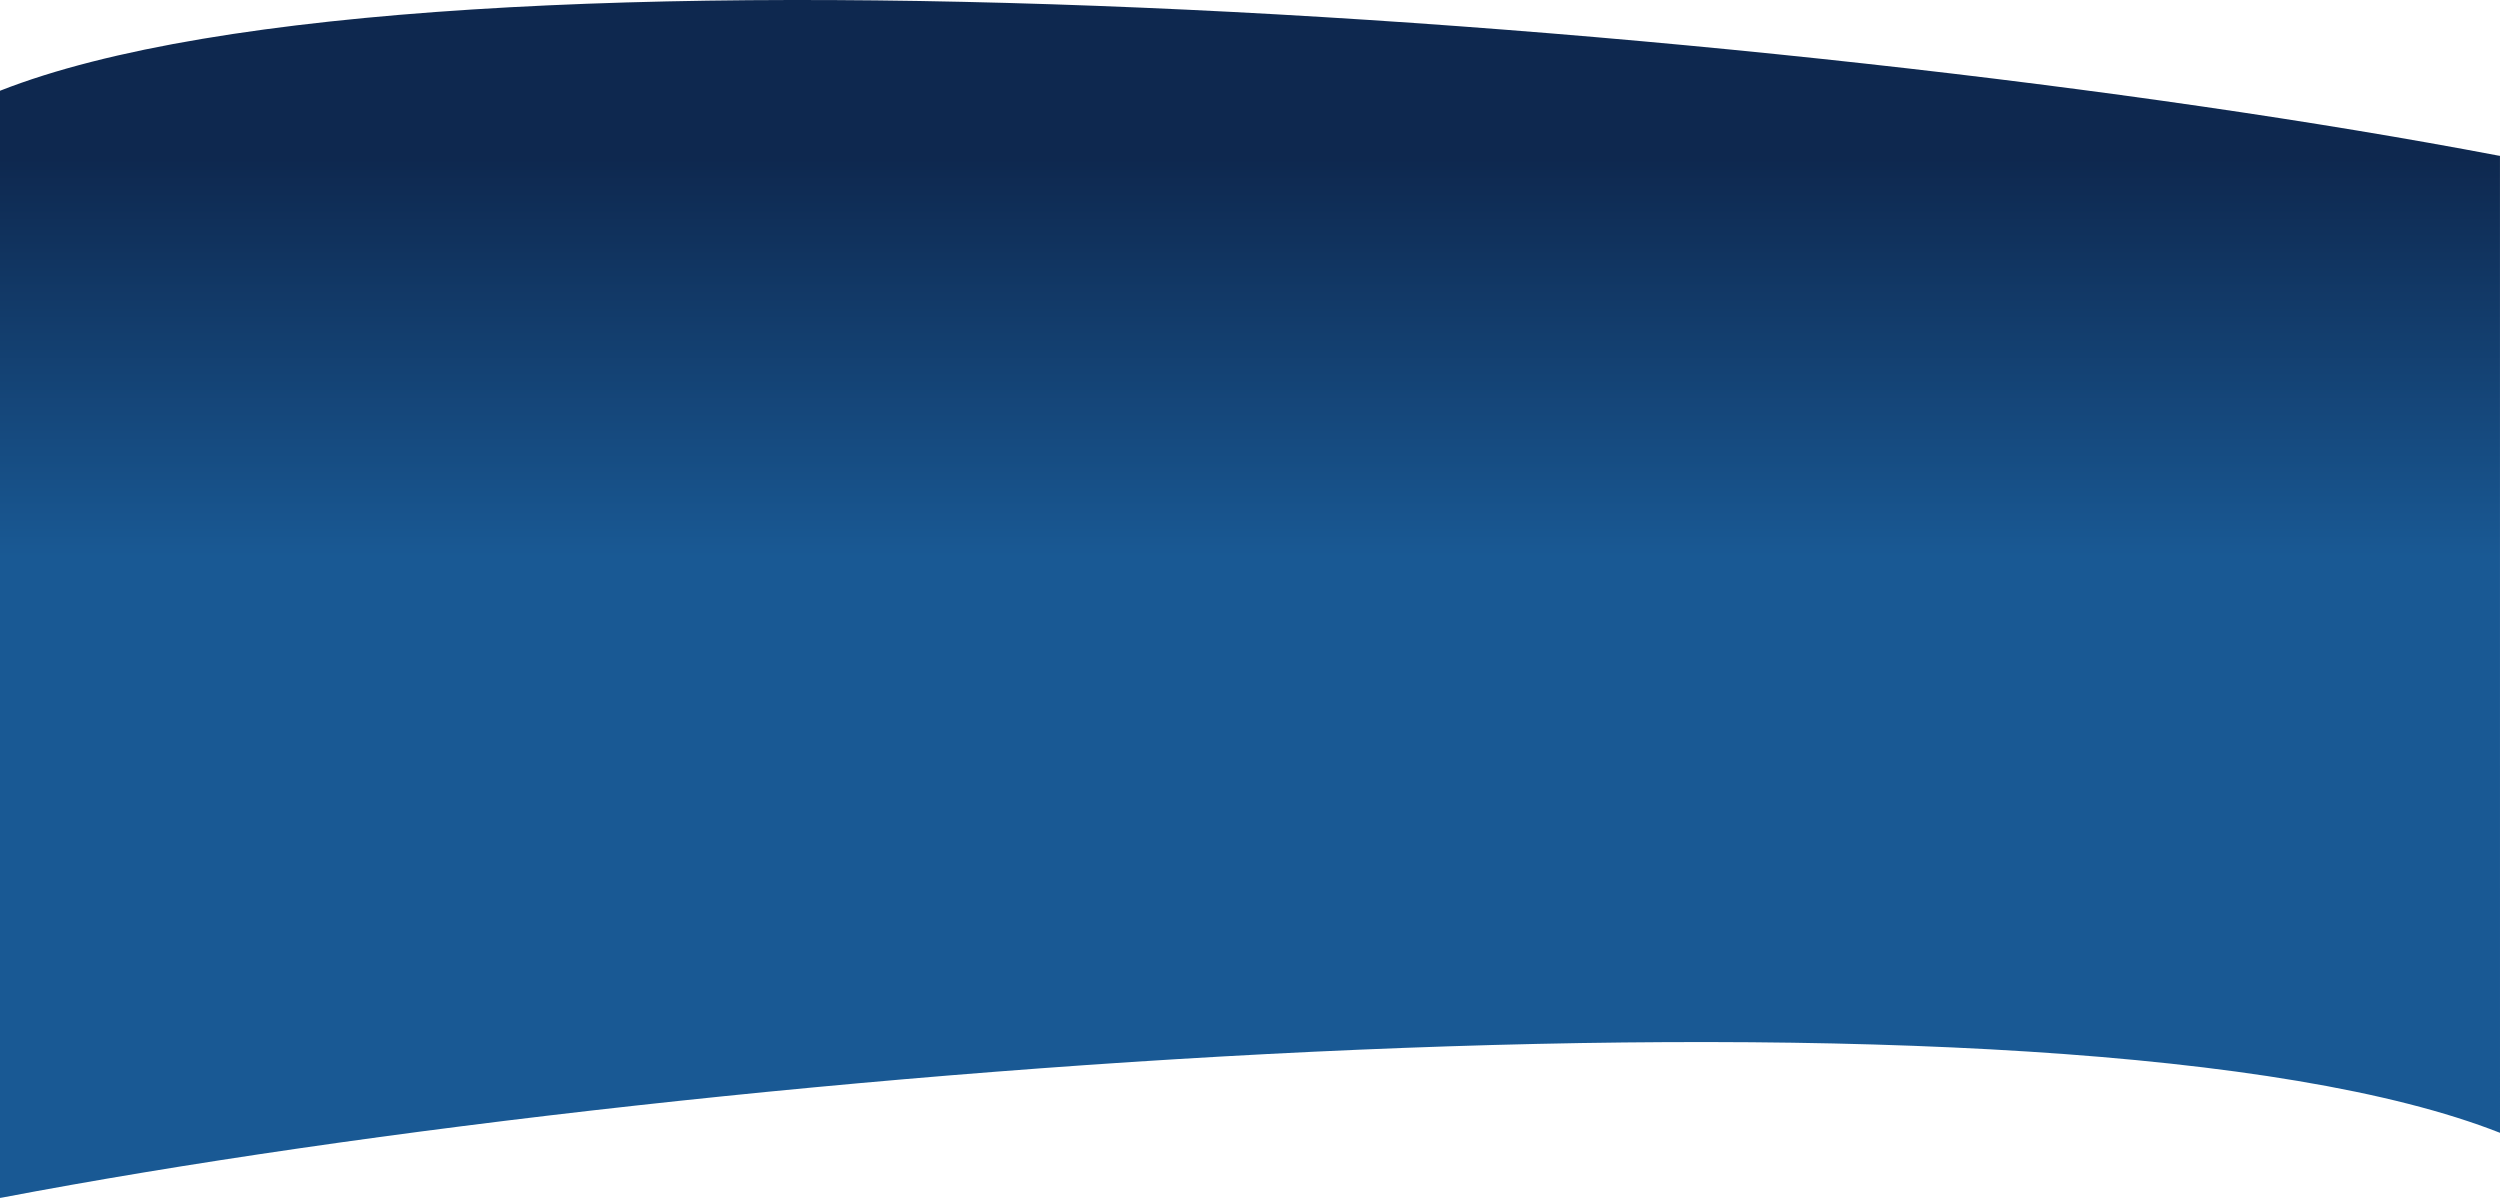 <svg width="1536" height="736" viewBox="0 0 1536 736" fill="none" xmlns="http://www.w3.org/2000/svg">
<path d="M1535.98 95.756L1534.82 95.577C1091.87 11.317 266.466 -49.226 0.018 55.756L0 55.732L0 736L1.183 735.819C444.129 651.558 1269.53 591.016 1535.98 695.998L1536 695.974L1535.98 95.756Z" fill="url(#paint0_linear_2036_9767)"/>
<defs>
<linearGradient id="paint0_linear_2036_9767" x1="702.494" y1="342.512" x2="702.494" y2="97.055" gradientUnits="userSpaceOnUse">
<stop stop-color="#195994"/>
<stop offset="1" stop-color="#0E284F"/>
</linearGradient>
</defs>
</svg>
